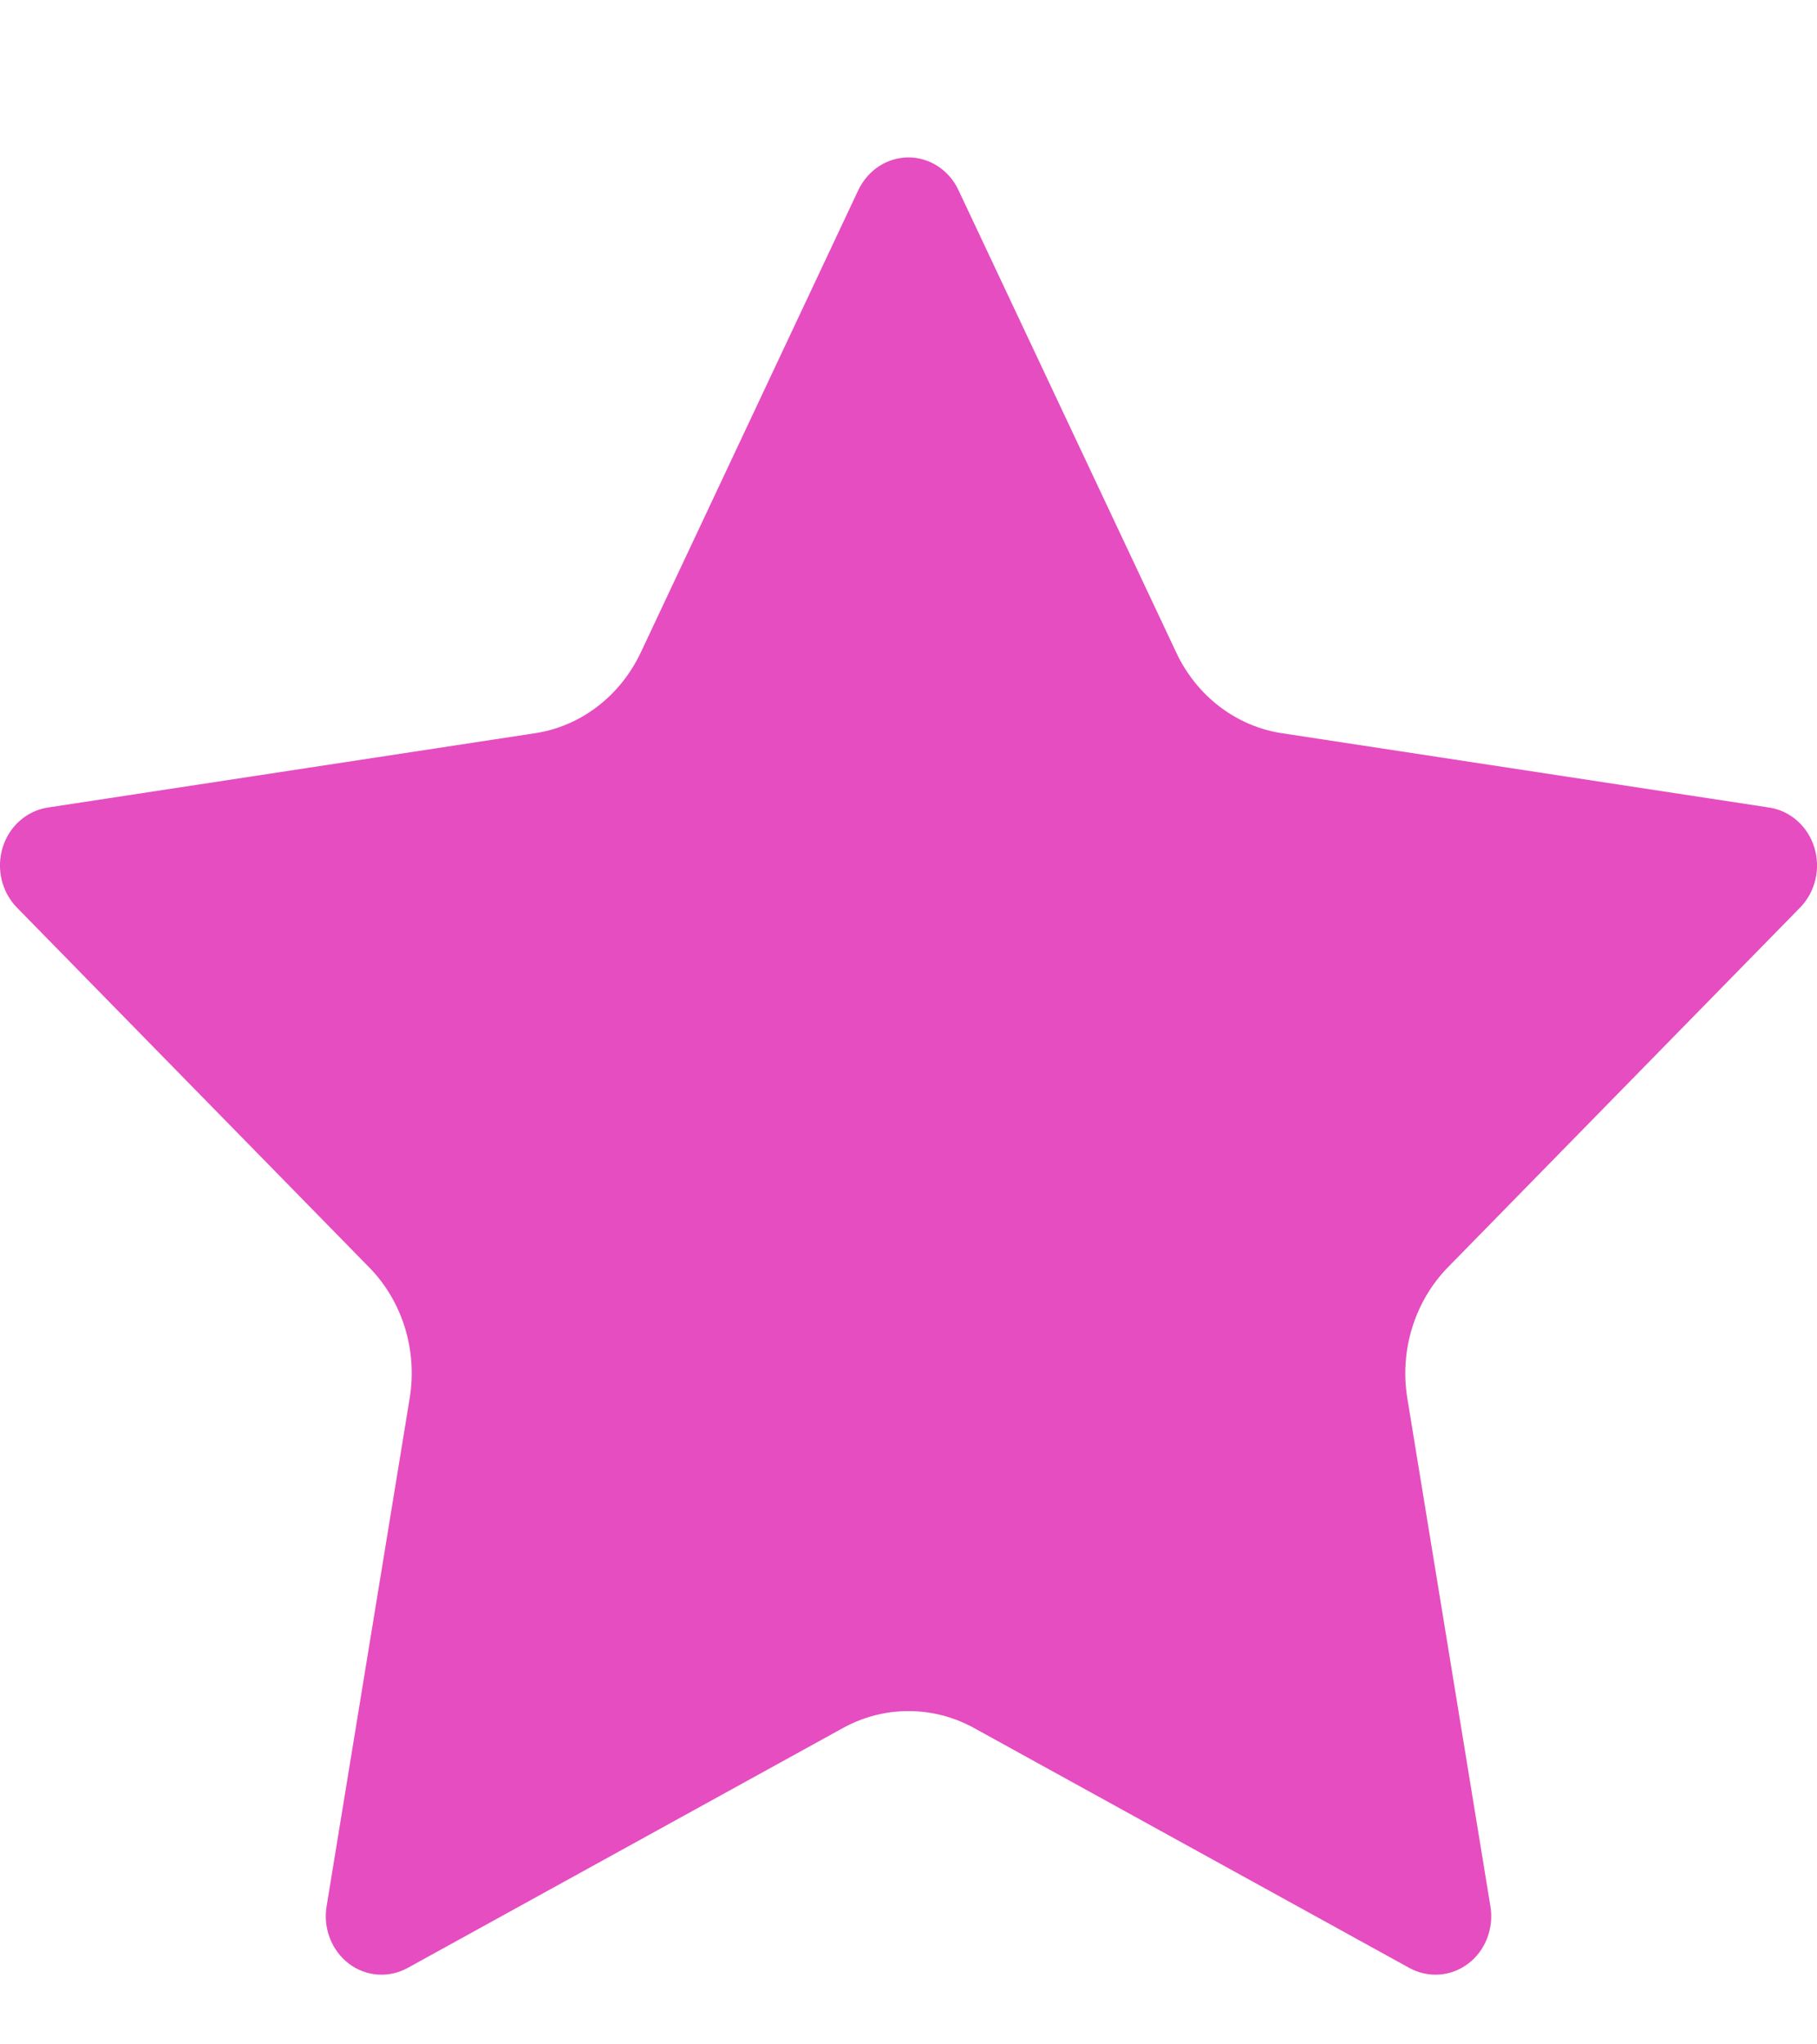<svg width="8" height="9" viewBox="0 0 8 9" fill="none" xmlns="http://www.w3.org/2000/svg">
<path d="M3.779 0.837C3.821 0.749 3.906 0.693 4 0.693C4.093 0.693 4.179 0.749 4.22 0.837L5.179 2.873C5.269 3.065 5.444 3.198 5.645 3.228L7.789 3.555C7.882 3.569 7.959 3.637 7.988 3.73C8.017 3.824 7.993 3.926 7.926 3.995L6.374 5.58C6.229 5.729 6.162 5.944 6.196 6.154L6.562 8.392C6.578 8.489 6.54 8.587 6.465 8.644C6.389 8.702 6.289 8.709 6.206 8.664L4.288 7.607C4.108 7.508 3.892 7.508 3.712 7.607L1.794 8.664C1.711 8.709 1.611 8.702 1.535 8.644C1.46 8.586 1.422 8.489 1.438 8.392L1.804 6.154C1.838 5.944 1.772 5.729 1.626 5.58L0.074 3.995C0.007 3.926 -0.017 3.824 0.012 3.73C0.041 3.637 0.118 3.569 0.211 3.555L2.355 3.228C2.556 3.198 2.73 3.065 2.821 2.873L3.779 0.837Z" fill="#E54DC0"/>
</svg>
